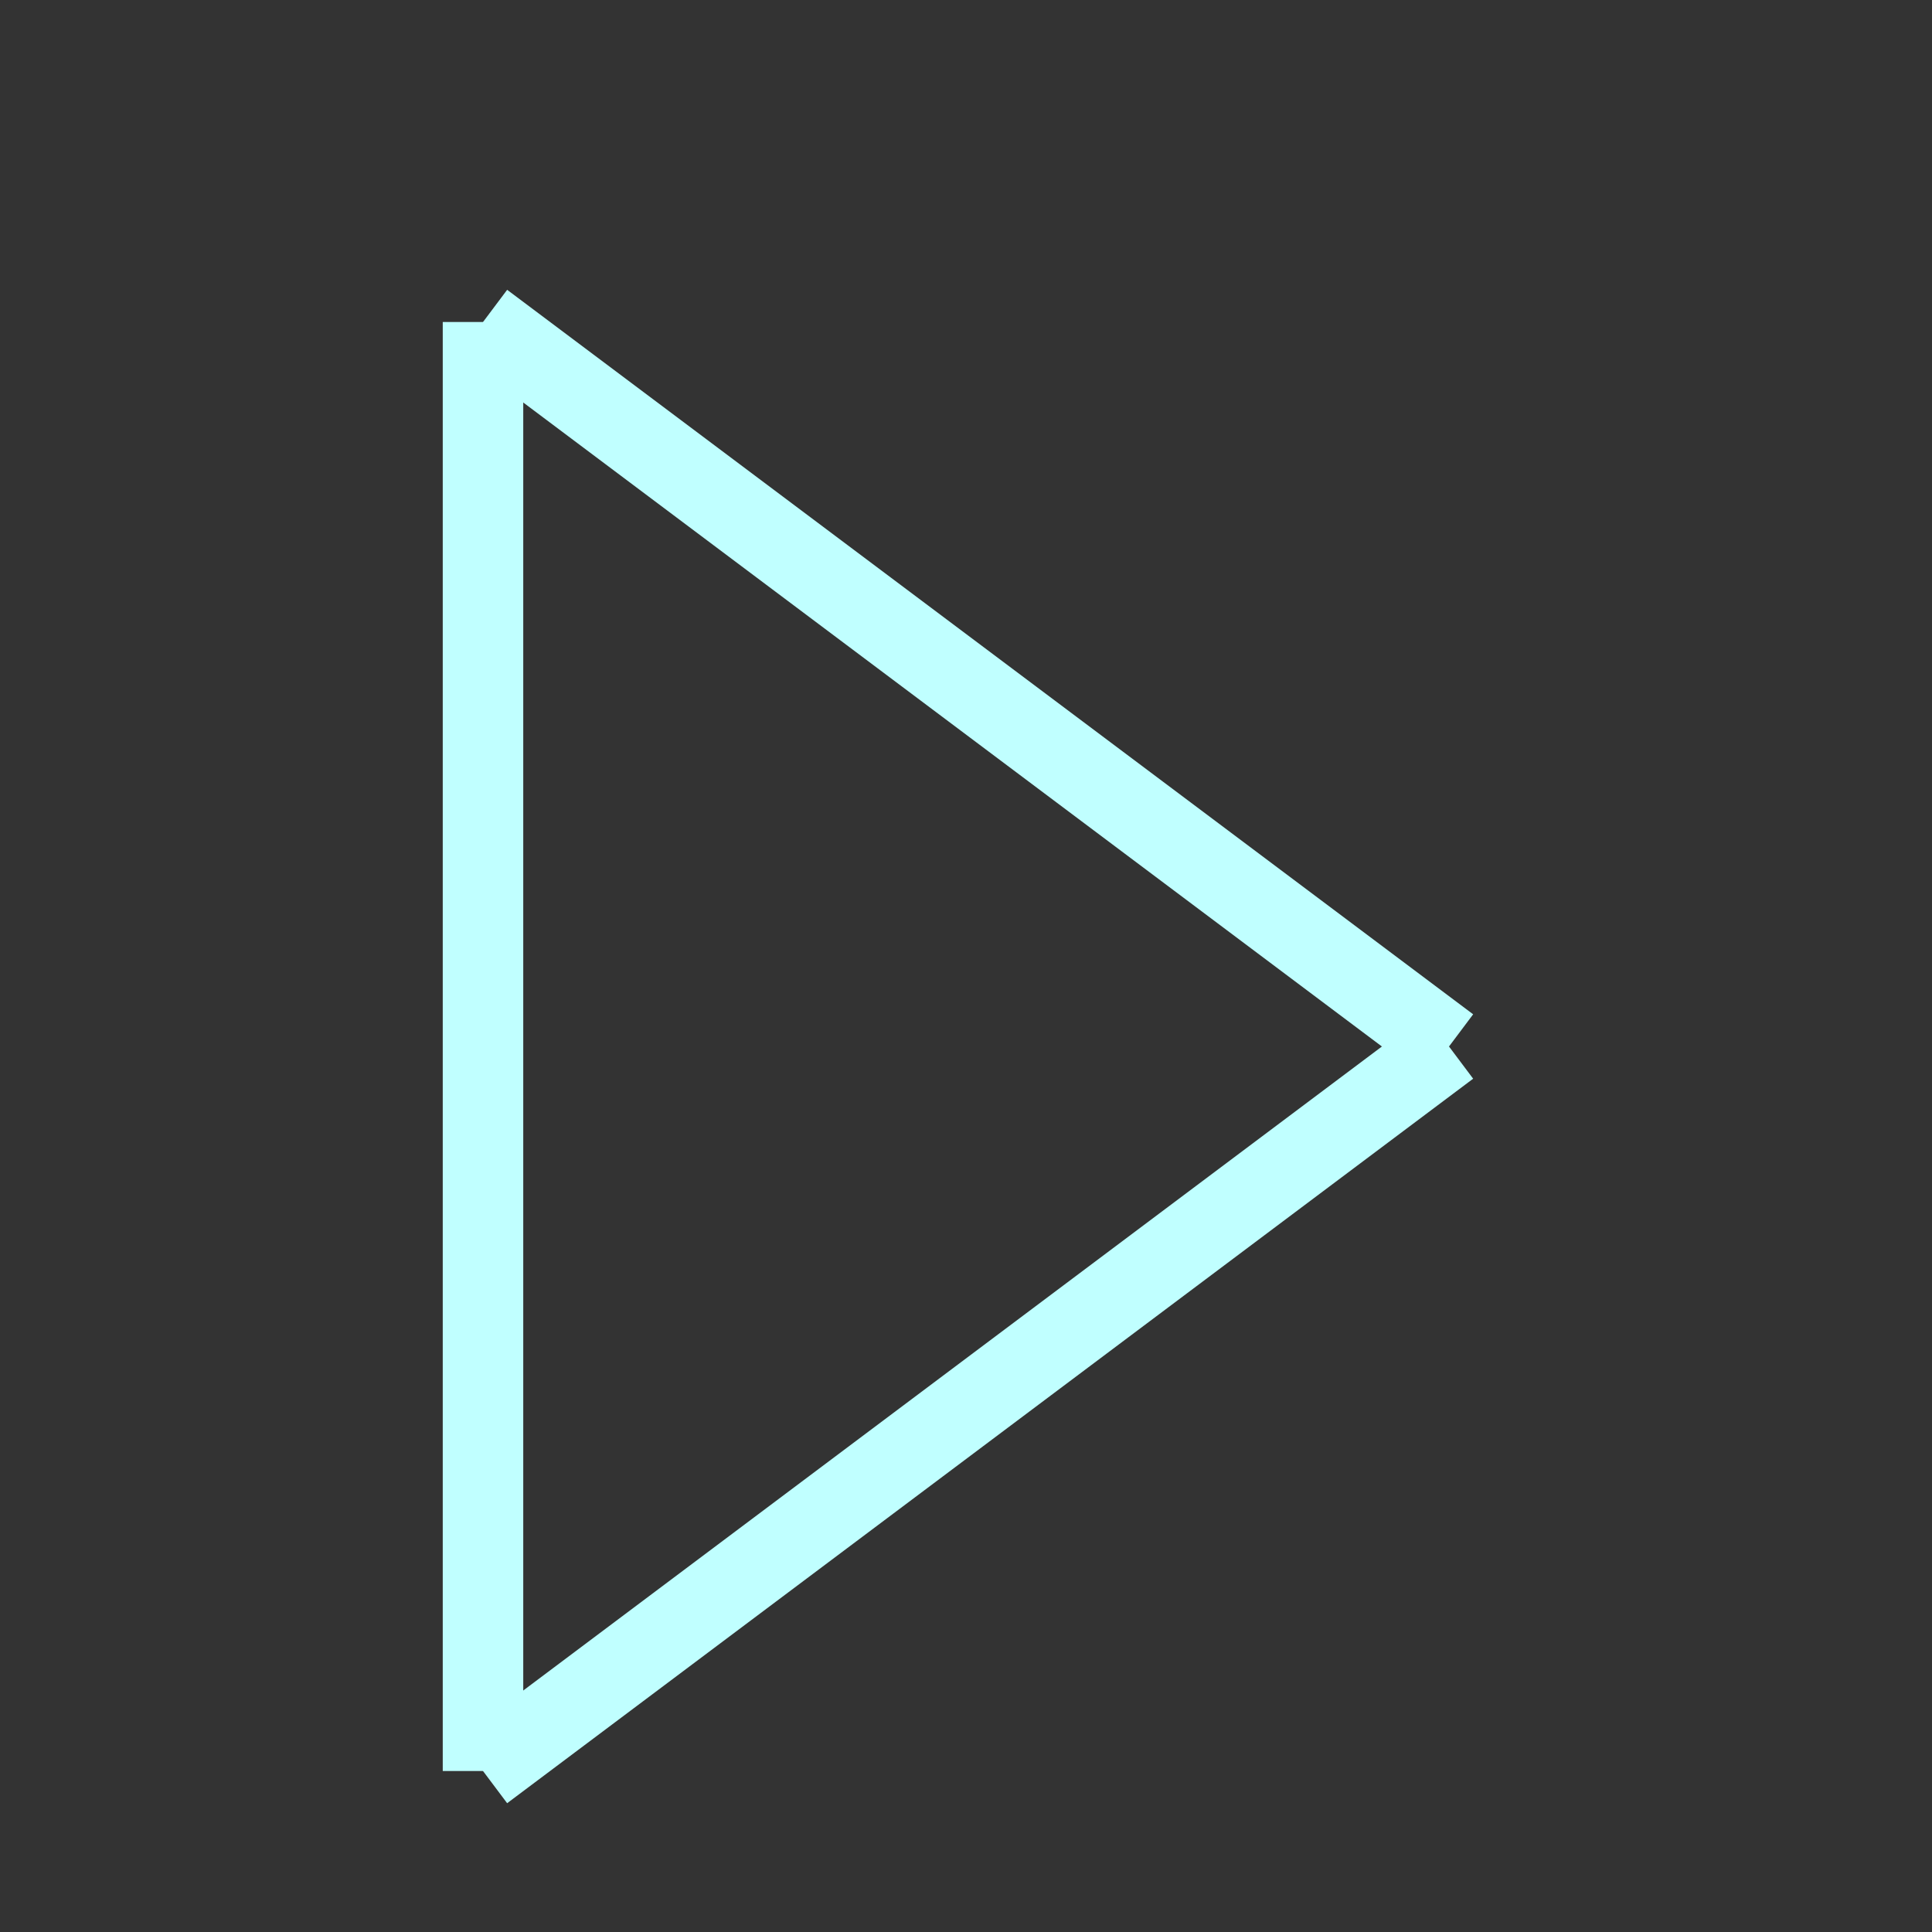 <svg width="100%" height="100%" viewBox="0 0 24 24" fill="none" xmlns="http://www.w3.org/2000/svg">

    <rect x="0" y="0" width="24" height="24" fill="#333333" stroke="none"/>

    <line x1="6" y1="4" x2="6" y2="22" style="stroke:#C0FFFF;stroke-width:1"/>
    <line x1="6" y1="4" x2="18" y2="13" style="stroke:#C0FFFF;stroke-width:1"/>
    <line x1="6" y1="22" x2="18" y2="13" style="stroke:#C0FFFF;stroke-width:1"/>

</svg>


